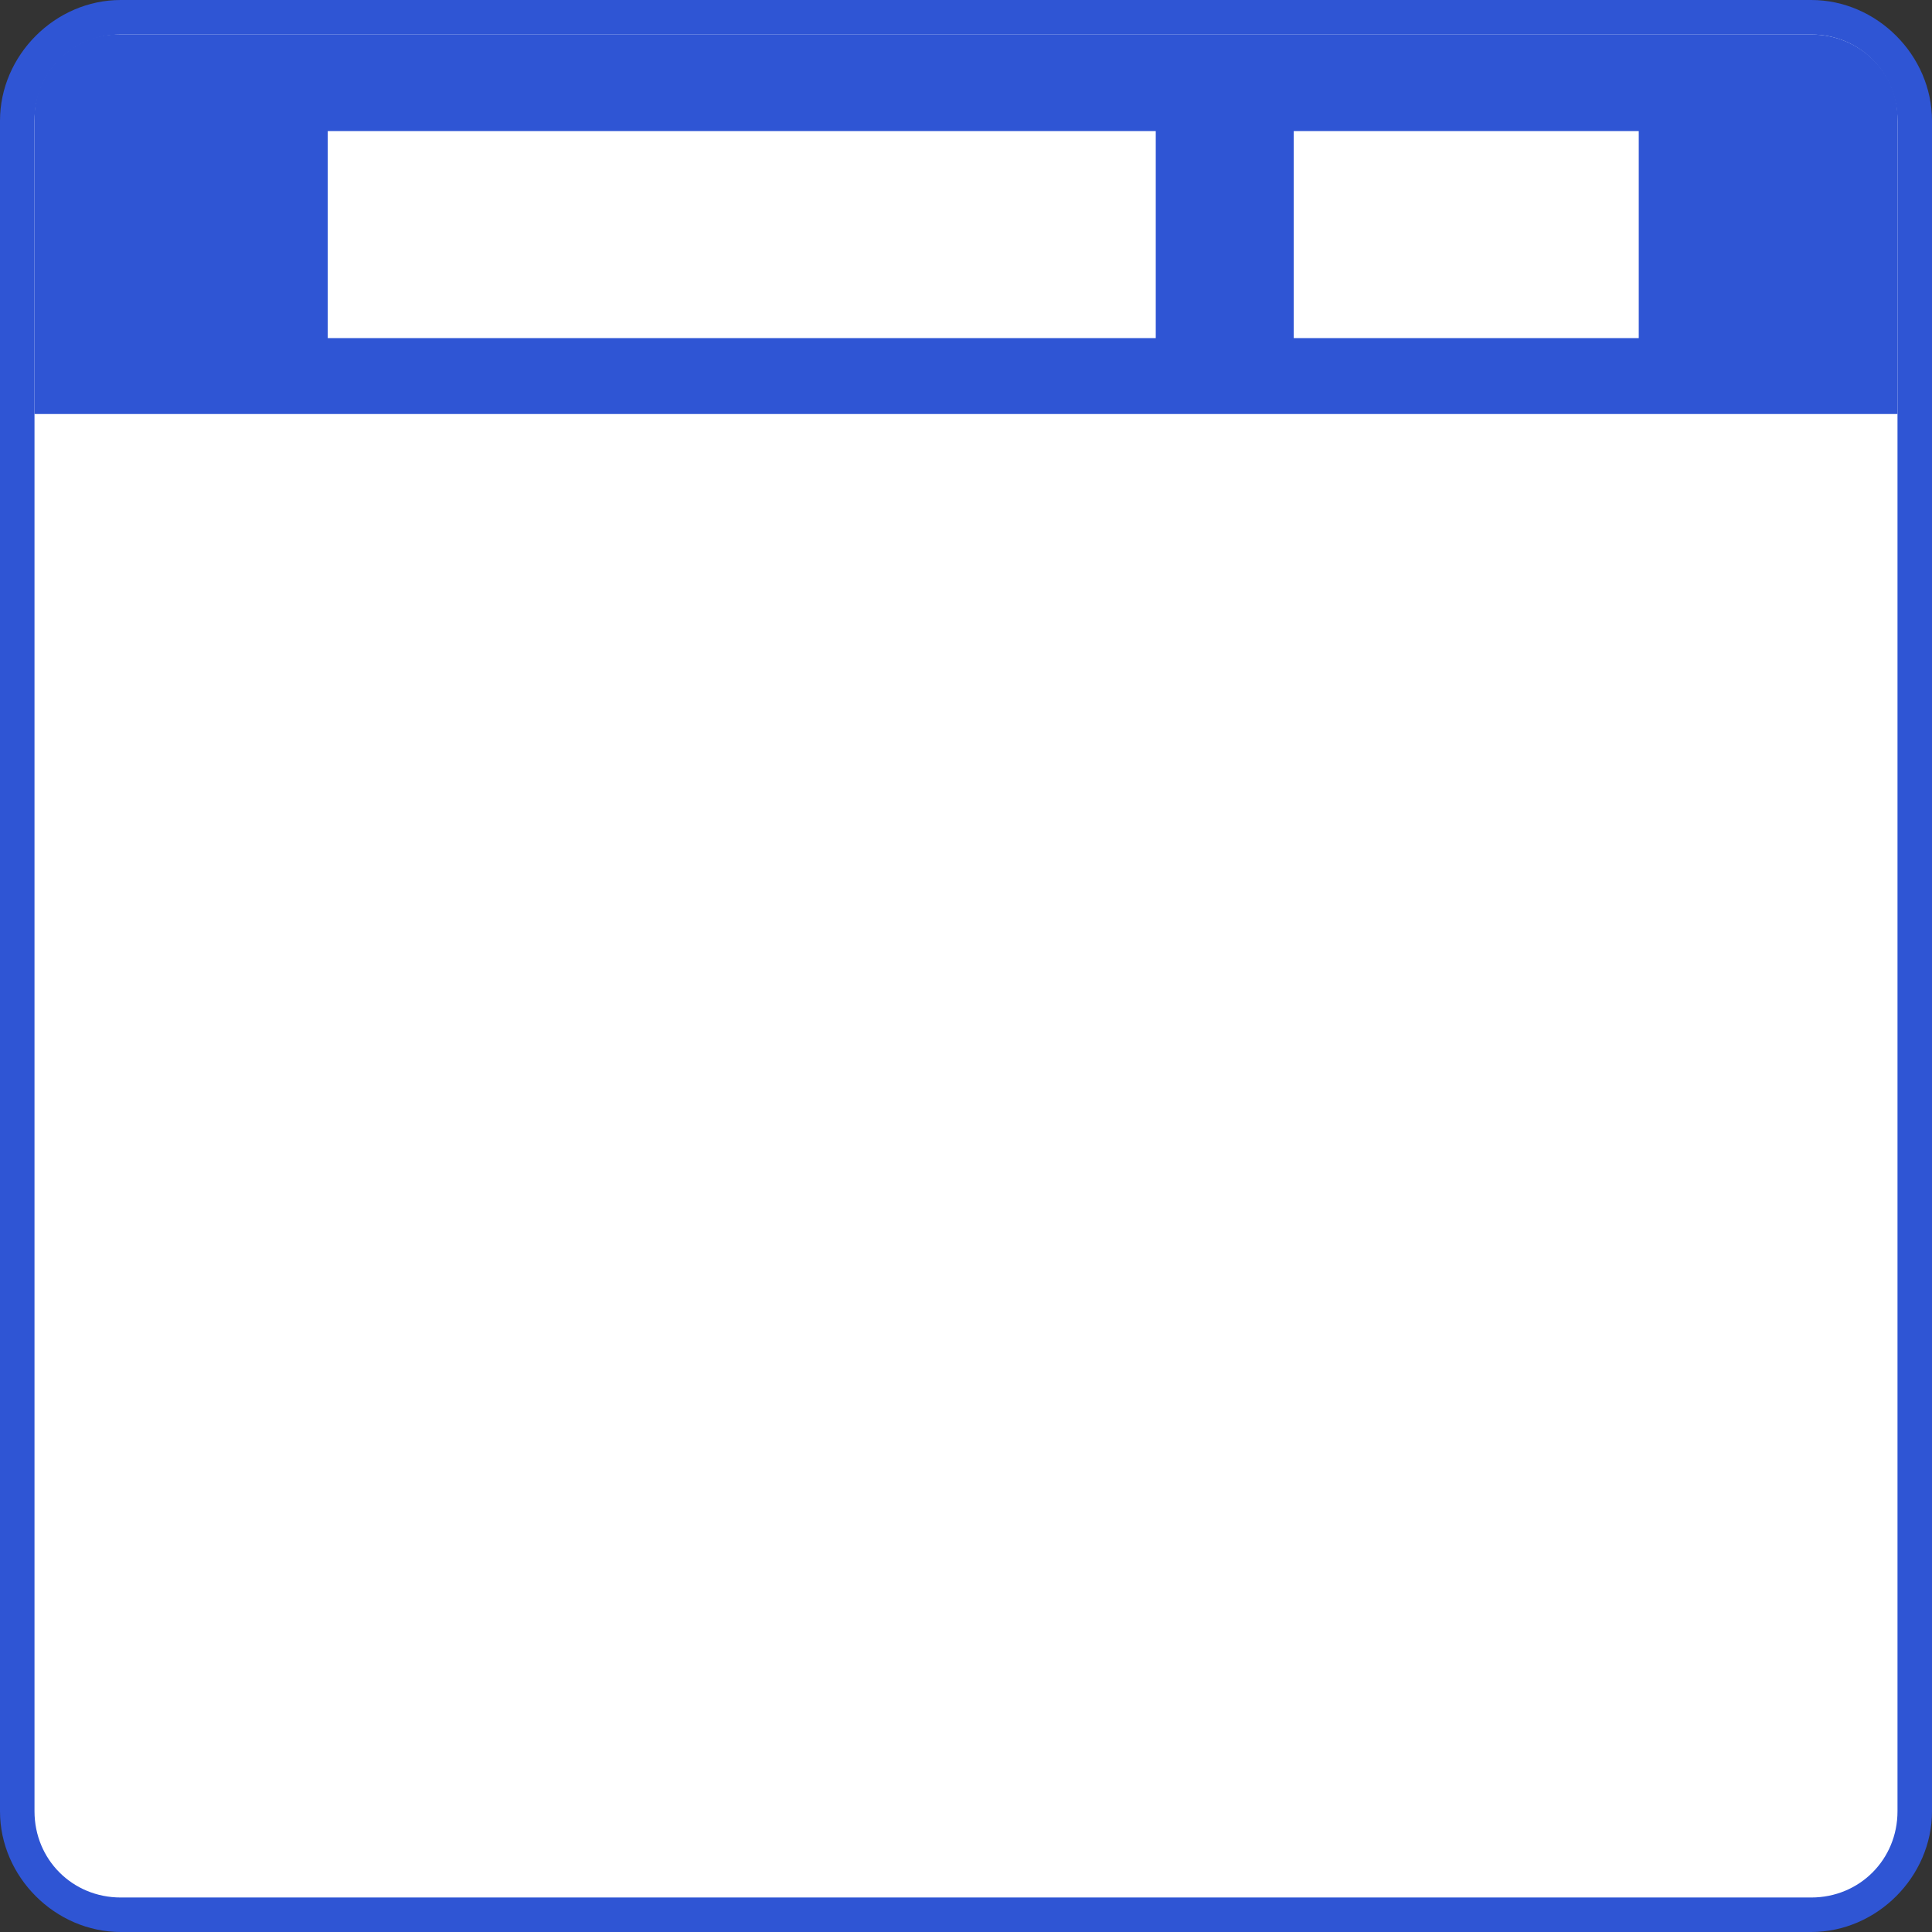 <?xml version="1.0" encoding="utf-8"?>
<!-- Generator: Adobe Illustrator 24.1.3, SVG Export Plug-In . SVG Version: 6.00 Build 0)  -->
<svg version="1.1" id="Layer_1" xmlns="http://www.w3.org/2000/svg" xmlns:xlink="http://www.w3.org/1999/xlink" x="0px" y="0px"
	 viewBox="0 0 56 56" style="enable-background:new 0 0 56 56;" xml:space="preserve">
<rect x="0" y="0" width="56" height="56" fill="#333333" stroke="none"/>
<style type="text/css">
	.st0{fill:#FFFFFF;}
	.st1{fill:#2F55D4;}
</style>
<g id="Layer_2_1_">
	<g id="Layer_1-2">
		<path class="st0" d="M3.5,0.5h49c1.7,0,3,1.3,3,3v49c0,1.7-1.3,3-3,3h-49c-1.7,0-3-1.3-3-3v-49C0.5,1.8,1.8,0.5,3.5,0.5z"/>
		<path class="st1" d="M52.5,56h-49C1.6,56,0,54.4,0,52.5v-49C0,1.6,1.6,0,3.5,0h49C54.4,0,56,1.6,56,3.5l0,0v49
			C56,54.4,54.4,56,52.5,56z M3.5,1C2.1,1,1,2.1,1,3.5v49C1,53.9,2.1,55,3.5,55h49c1.4,0,2.5-1.1,2.5-2.5v-49C55,2.1,53.9,1,52.5,1
			H3.5z"/>
		<path class="st1" d="M3.4,1h49.1C53.9,1,55,2.1,55,3.4V12l0,0H1l0,0V3.4C1,2.1,2.1,1,3.4,1z"/>
		<rect x="9.5" y="3.8" class="st0" width="24" height="6"/>
		<rect x="37.5" y="3.8" class="st0" width="10" height="6"/>
	</g>
</g>
</svg>
